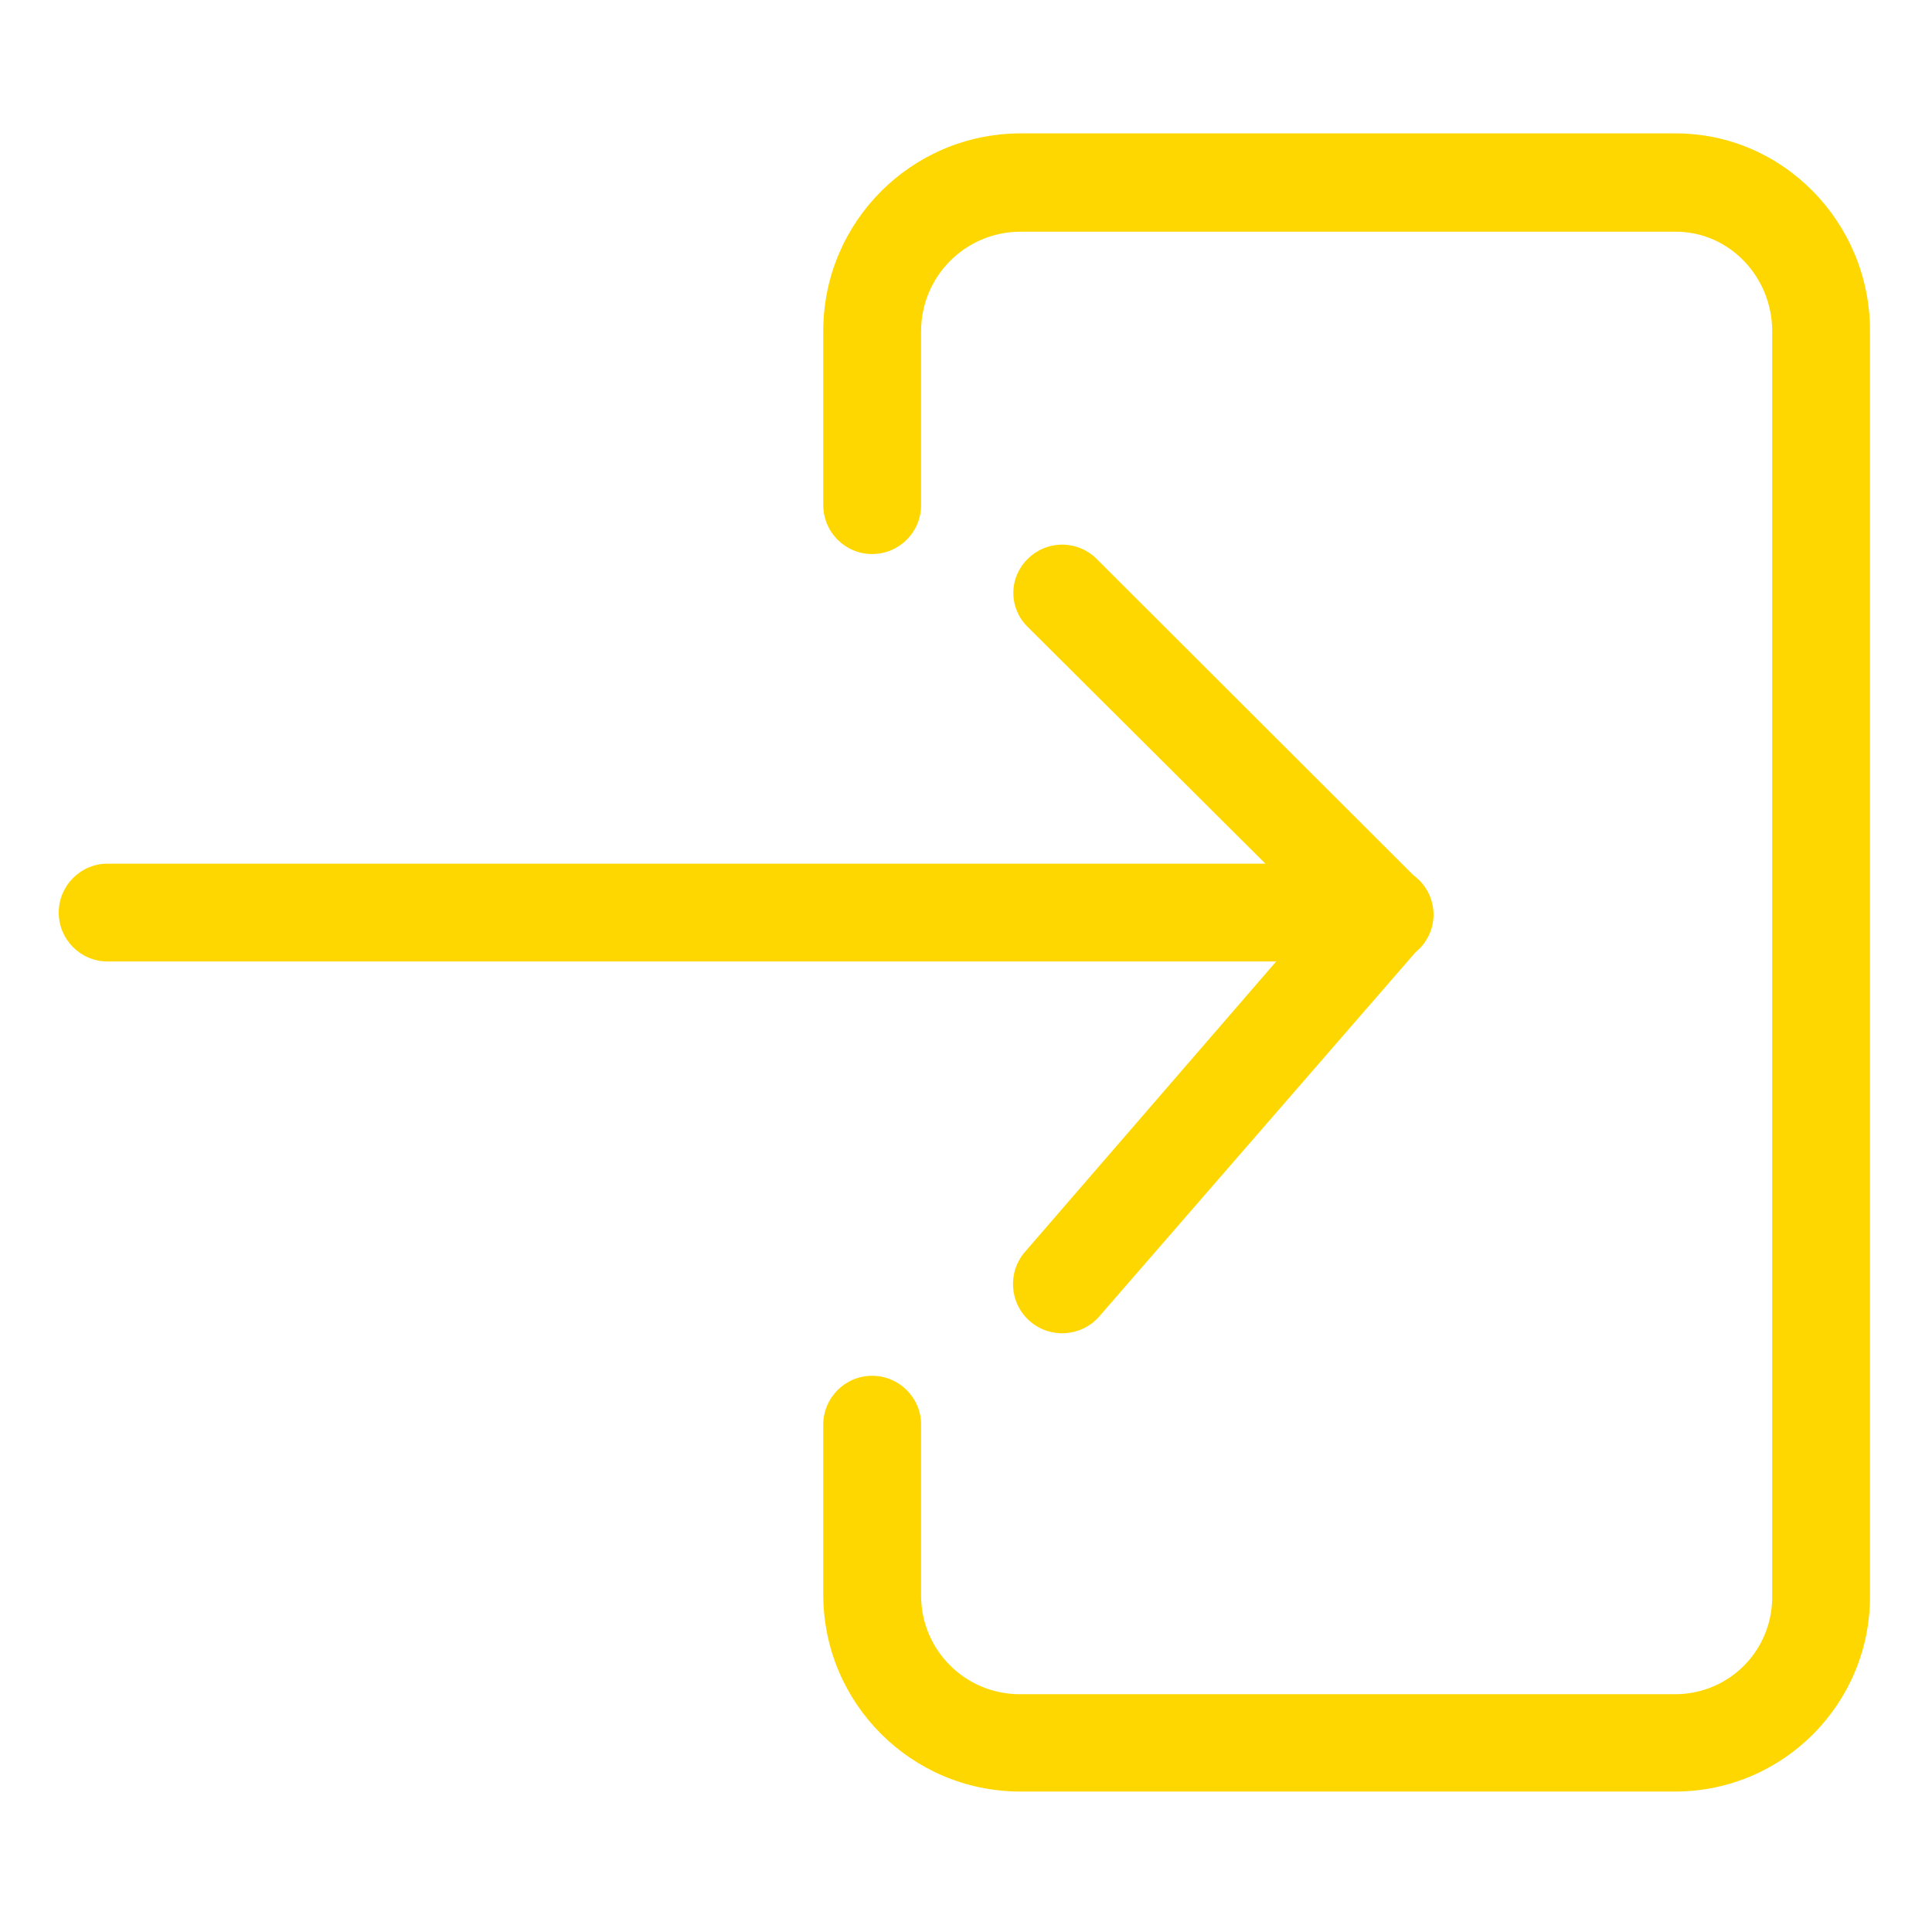 <svg height="493pt" viewBox="-15 -35 493.334 493" width="493pt" xmlns="http://www.w3.org/2000/svg"><path style="fill: #ffd700;" d="m412.918-1.105h-167.617c-27.676.207-50.016 22.66-50.082 50.332v44.59c0 6.898 5.59 12.488 12.488 12.488 6.898 0 12.492-5.59 12.492-12.488v-44.461c.023-13.895 11.211-25.195 25.102-25.355h167.617c13.738 0 24.602 11.617 24.602 25.355v322.984c.098 6.582-2.43 12.93-7.02 17.641-4.594 4.715-10.879 7.402-17.461 7.465h-167.738c-13.848-.043-25.059-11.258-25.102-25.105v-43.715c0-6.895-5.594-12.488-12.492-12.488-6.898 0-12.488 5.594-12.488 12.488v43.594c.125 27.605 22.477 49.953 50.082 50.082h167.617c27.48-.109 49.676-22.473 49.582-49.961v-323.113c0-27.477-22.105-50.332-49.582-50.332zm0 0"/><path style="fill: #ffd700;" d="m308.125 185.367h-295.637c-6.898 0-12.488 5.594-12.488 12.492s5.59 12.488 12.488 12.488h298.383l-64.07 74.066c-4.59 5.207-4.082 13.148 1.121 17.734 5.207 4.586 13.152 4.082 17.738-1.121l80.809-93.051c2.562-2.078 4.195-5.094 4.52-8.375.328-3.289-.668-6.57-2.77-9.109-.652-.805-1.41-1.52-2.25-2.125l-80.934-80.812c-2.332-2.336-5.5-3.648-8.809-3.648-3.301 0-6.469 1.312-8.801 3.648-2.328 2.258-3.648 5.352-3.668 8.594-.023 3.238 1.25 6.355 3.543 8.645l.125.125zm0 0"/></svg>

